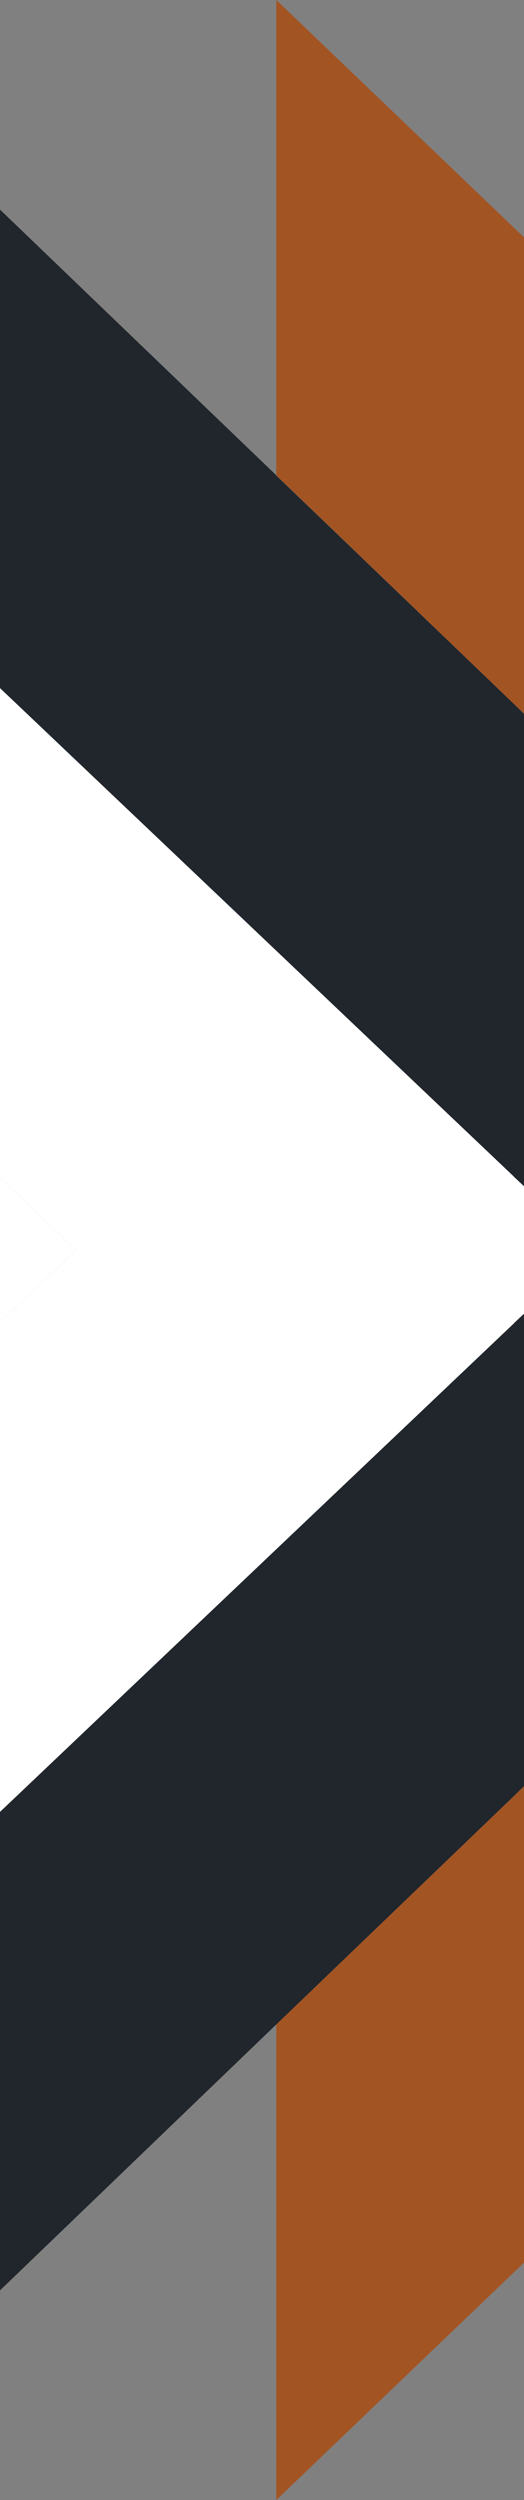 <svg xmlns="http://www.w3.org/2000/svg" viewBox="0 0 21.41 101.98"><rect x="0" y="0" width="21.41" height="101.98" fill="#808080" stroke="none"/><defs><style>.cls-1{fill:#a35423;}.cls-2{fill:#20262c;}.cls-3{fill:#fff;}</style></defs><title>Flecha_Izq_414</title><g id="Layer_2" data-name="Layer 2"><g id="Layer_1-2" data-name="Layer 1"><polygon class="cls-1" points="21 28.72 21.41 29.11 21.41 9.68 21 9.29 11.29 0 11.29 19.39 21 28.72"/><polygon class="cls-2" points="21 48 21.41 48.39 21.41 29.12 21 28.72 11.29 19.4 11.29 19.39 0 8.55 0 28.07 21 48"/><polygon class="cls-1" points="21 92.69 21.41 92.3 21.41 72.86 21 73.26 11.29 82.58 11.29 101.98 21 92.69"/><polygon class="cls-2" points="11.29 82.58 11.29 82.58 21 73.26 21.41 72.86 21.41 53.59 21 53.98 0 73.91 0 93.43 11.29 82.58"/><polygon class="cls-3" points="21 50.99 21.41 50.99 21.41 48.39 21 48.01 21 48 0 28.07 0 28.53 0 48.04 3.11 50.99 21 50.99"/><polygon class="cls-3" points="21 53.98 21 53.97 21.41 53.59 21.41 50.99 21 50.99 3.11 50.99 0 53.94 0 73.45 0 73.91 21 53.98"/><polygon class="cls-3" points="0 48.04 0 50.99 0 53.94 3.11 50.99 0 48.04"/></g></g></svg>